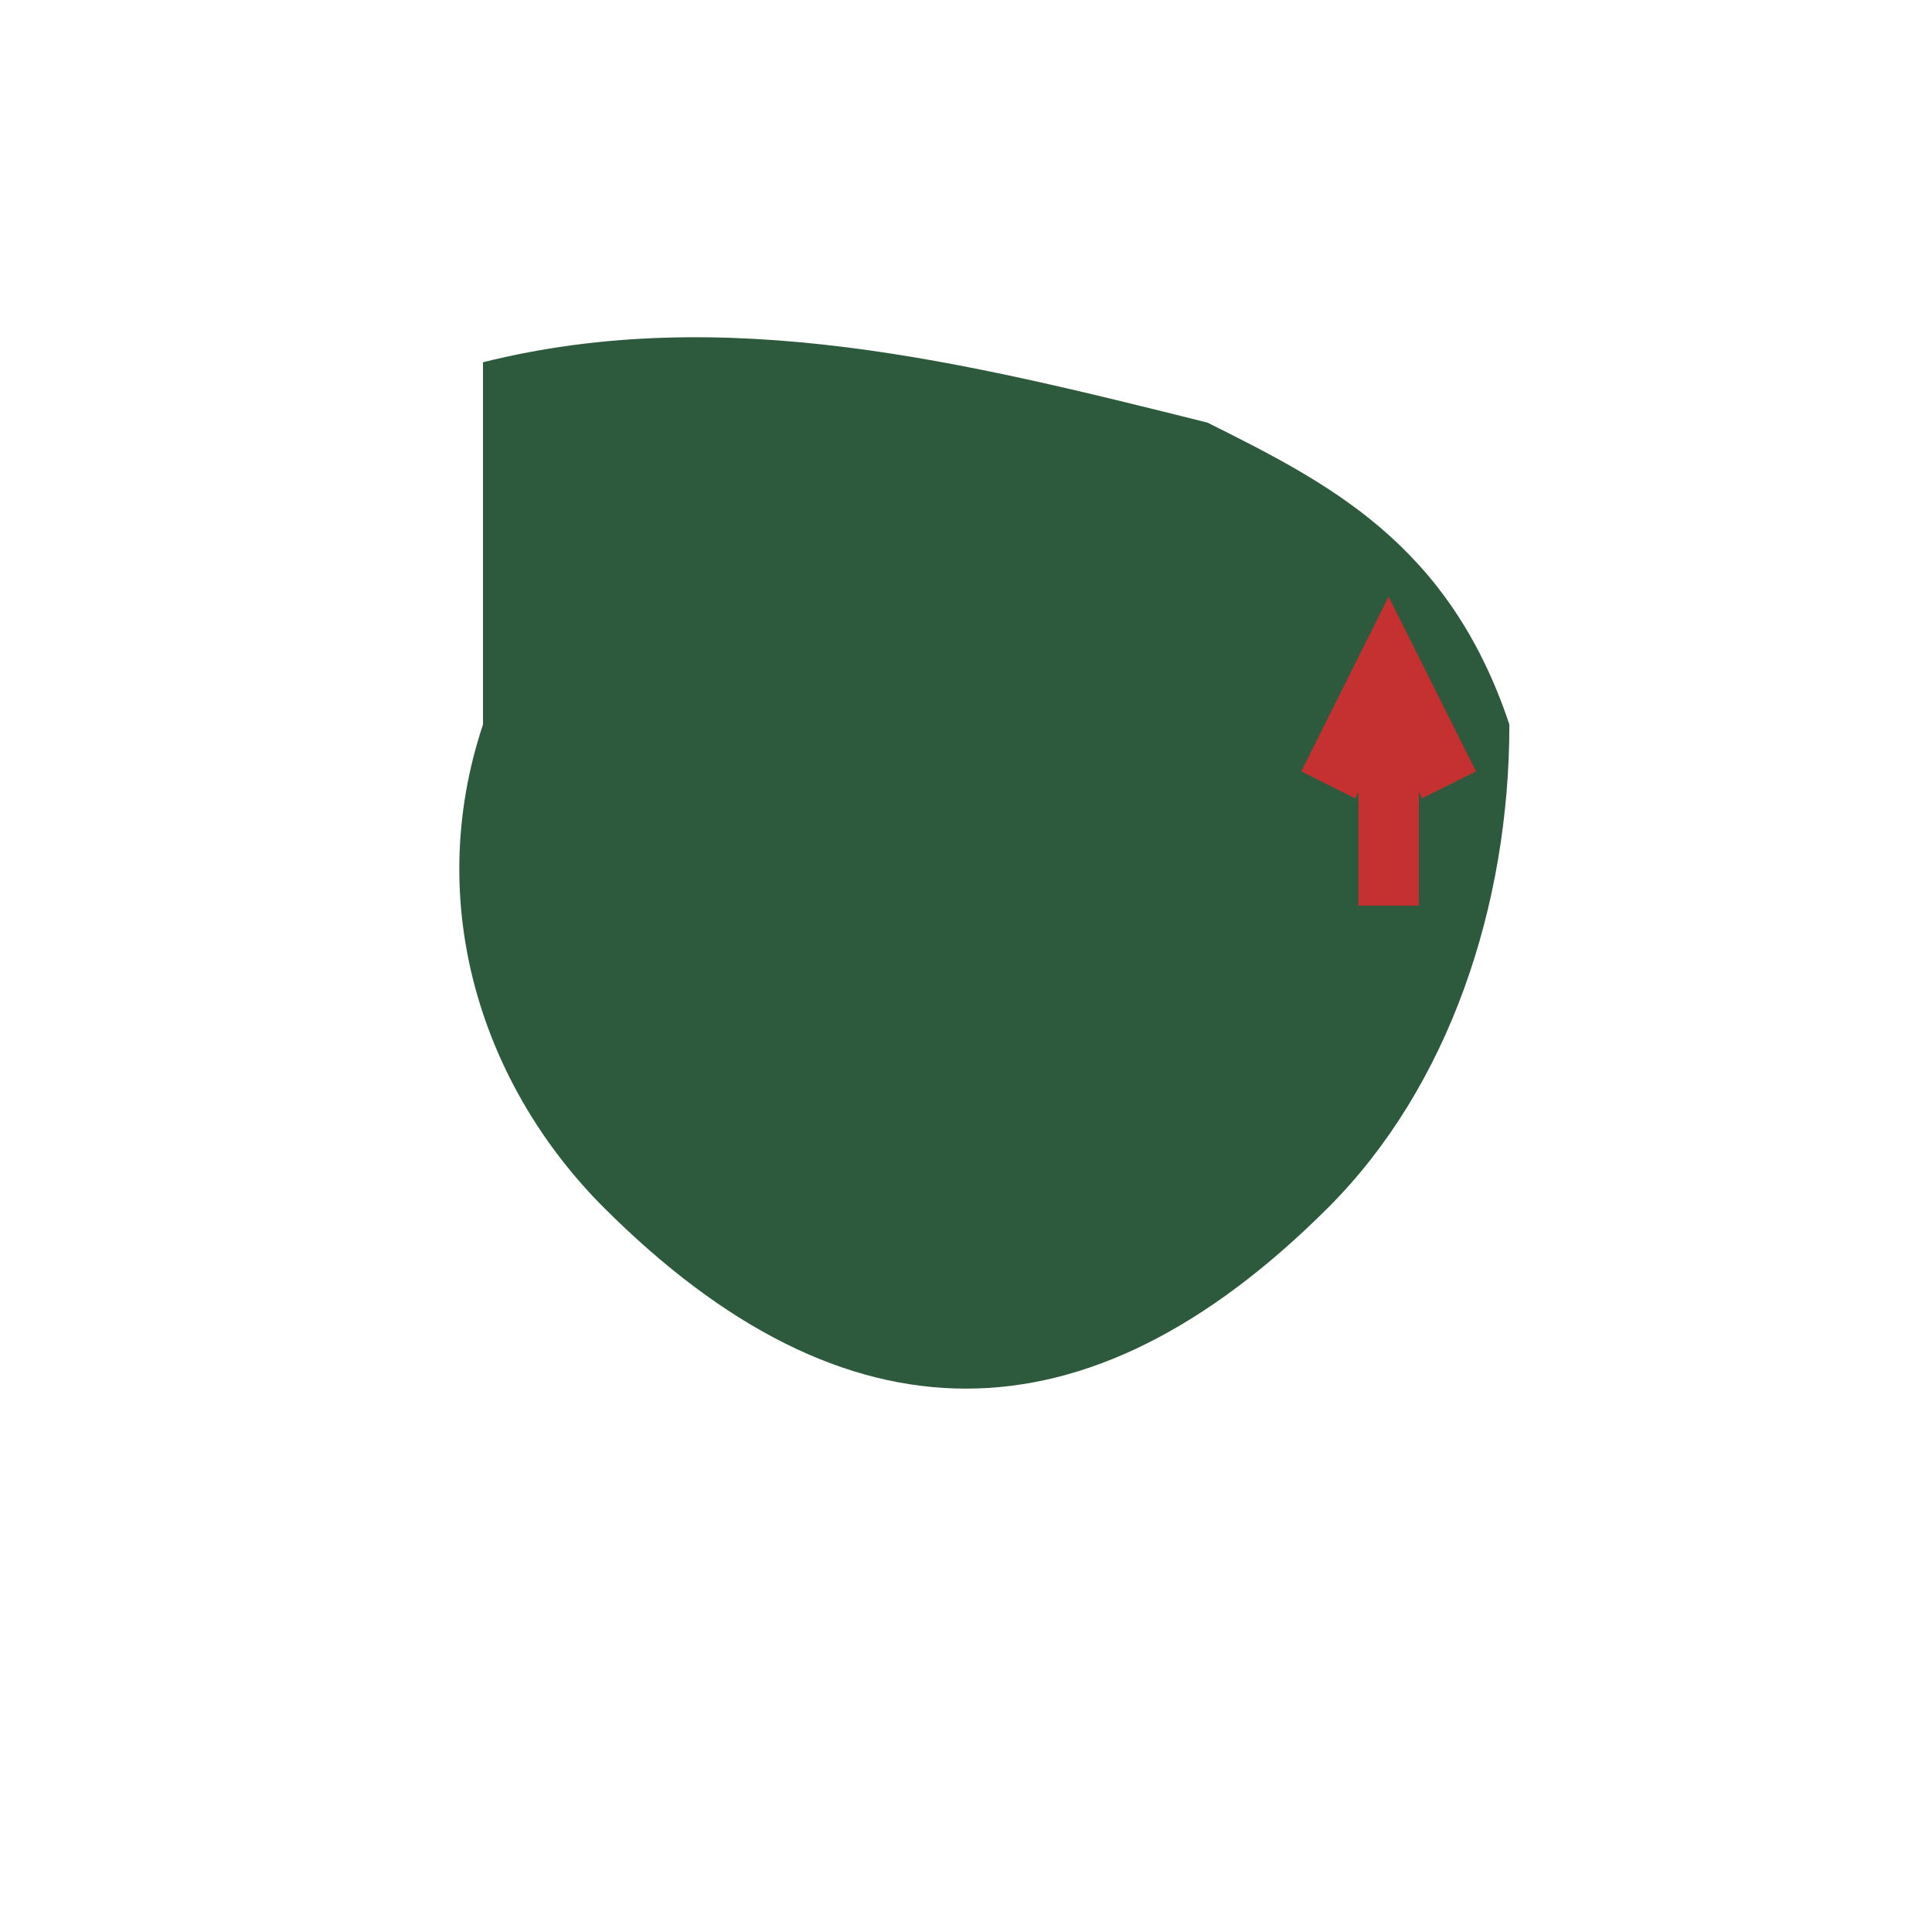 <?xml version="1.0" encoding="UTF-8"?>
<svg xmlns="http://www.w3.org/2000/svg" viewBox="0 0 32 32" width="32" height="32">
  <!-- Simplified Iraq map -->
  <path d="M8 6 C12 5, 16 6, 20 7 C22 8, 24 9, 25 12 C25 15, 24 18, 22 20 C20 22, 18 23, 16 23 C14 23, 12 22, 10 20 C8 18, 7 15, 8 12 C8 9, 8 7, 8 6 Z" 
        fill="#2d5a3d"/>
  
  <!-- Simplified bull -->
  <g transform="translate(10, 10)">
    <ellipse cx="6" cy="5" rx="6" ry="3" fill="#2d5a3d"/>
    <ellipse cx="2" cy="4" rx="2" ry="2" fill="#2d5a3d"/>
    <rect x="3" y="8" width="1" height="2" fill="#2d5a3d"/>
    <rect x="5" y="8" width="1" height="2" fill="#2d5a3d"/>
    <rect x="8" y="8" width="1" height="2" fill="#2d5a3d"/>
    <rect x="10" y="8" width="1" height="2" fill="#2d5a3d"/>
    
    <!-- Upward arrow -->
    <path d="M12 3 L13 1 L14 3 M13 1 L13 5" stroke="#c53030" stroke-width="1" fill="none"/>
  </g>
</svg> 